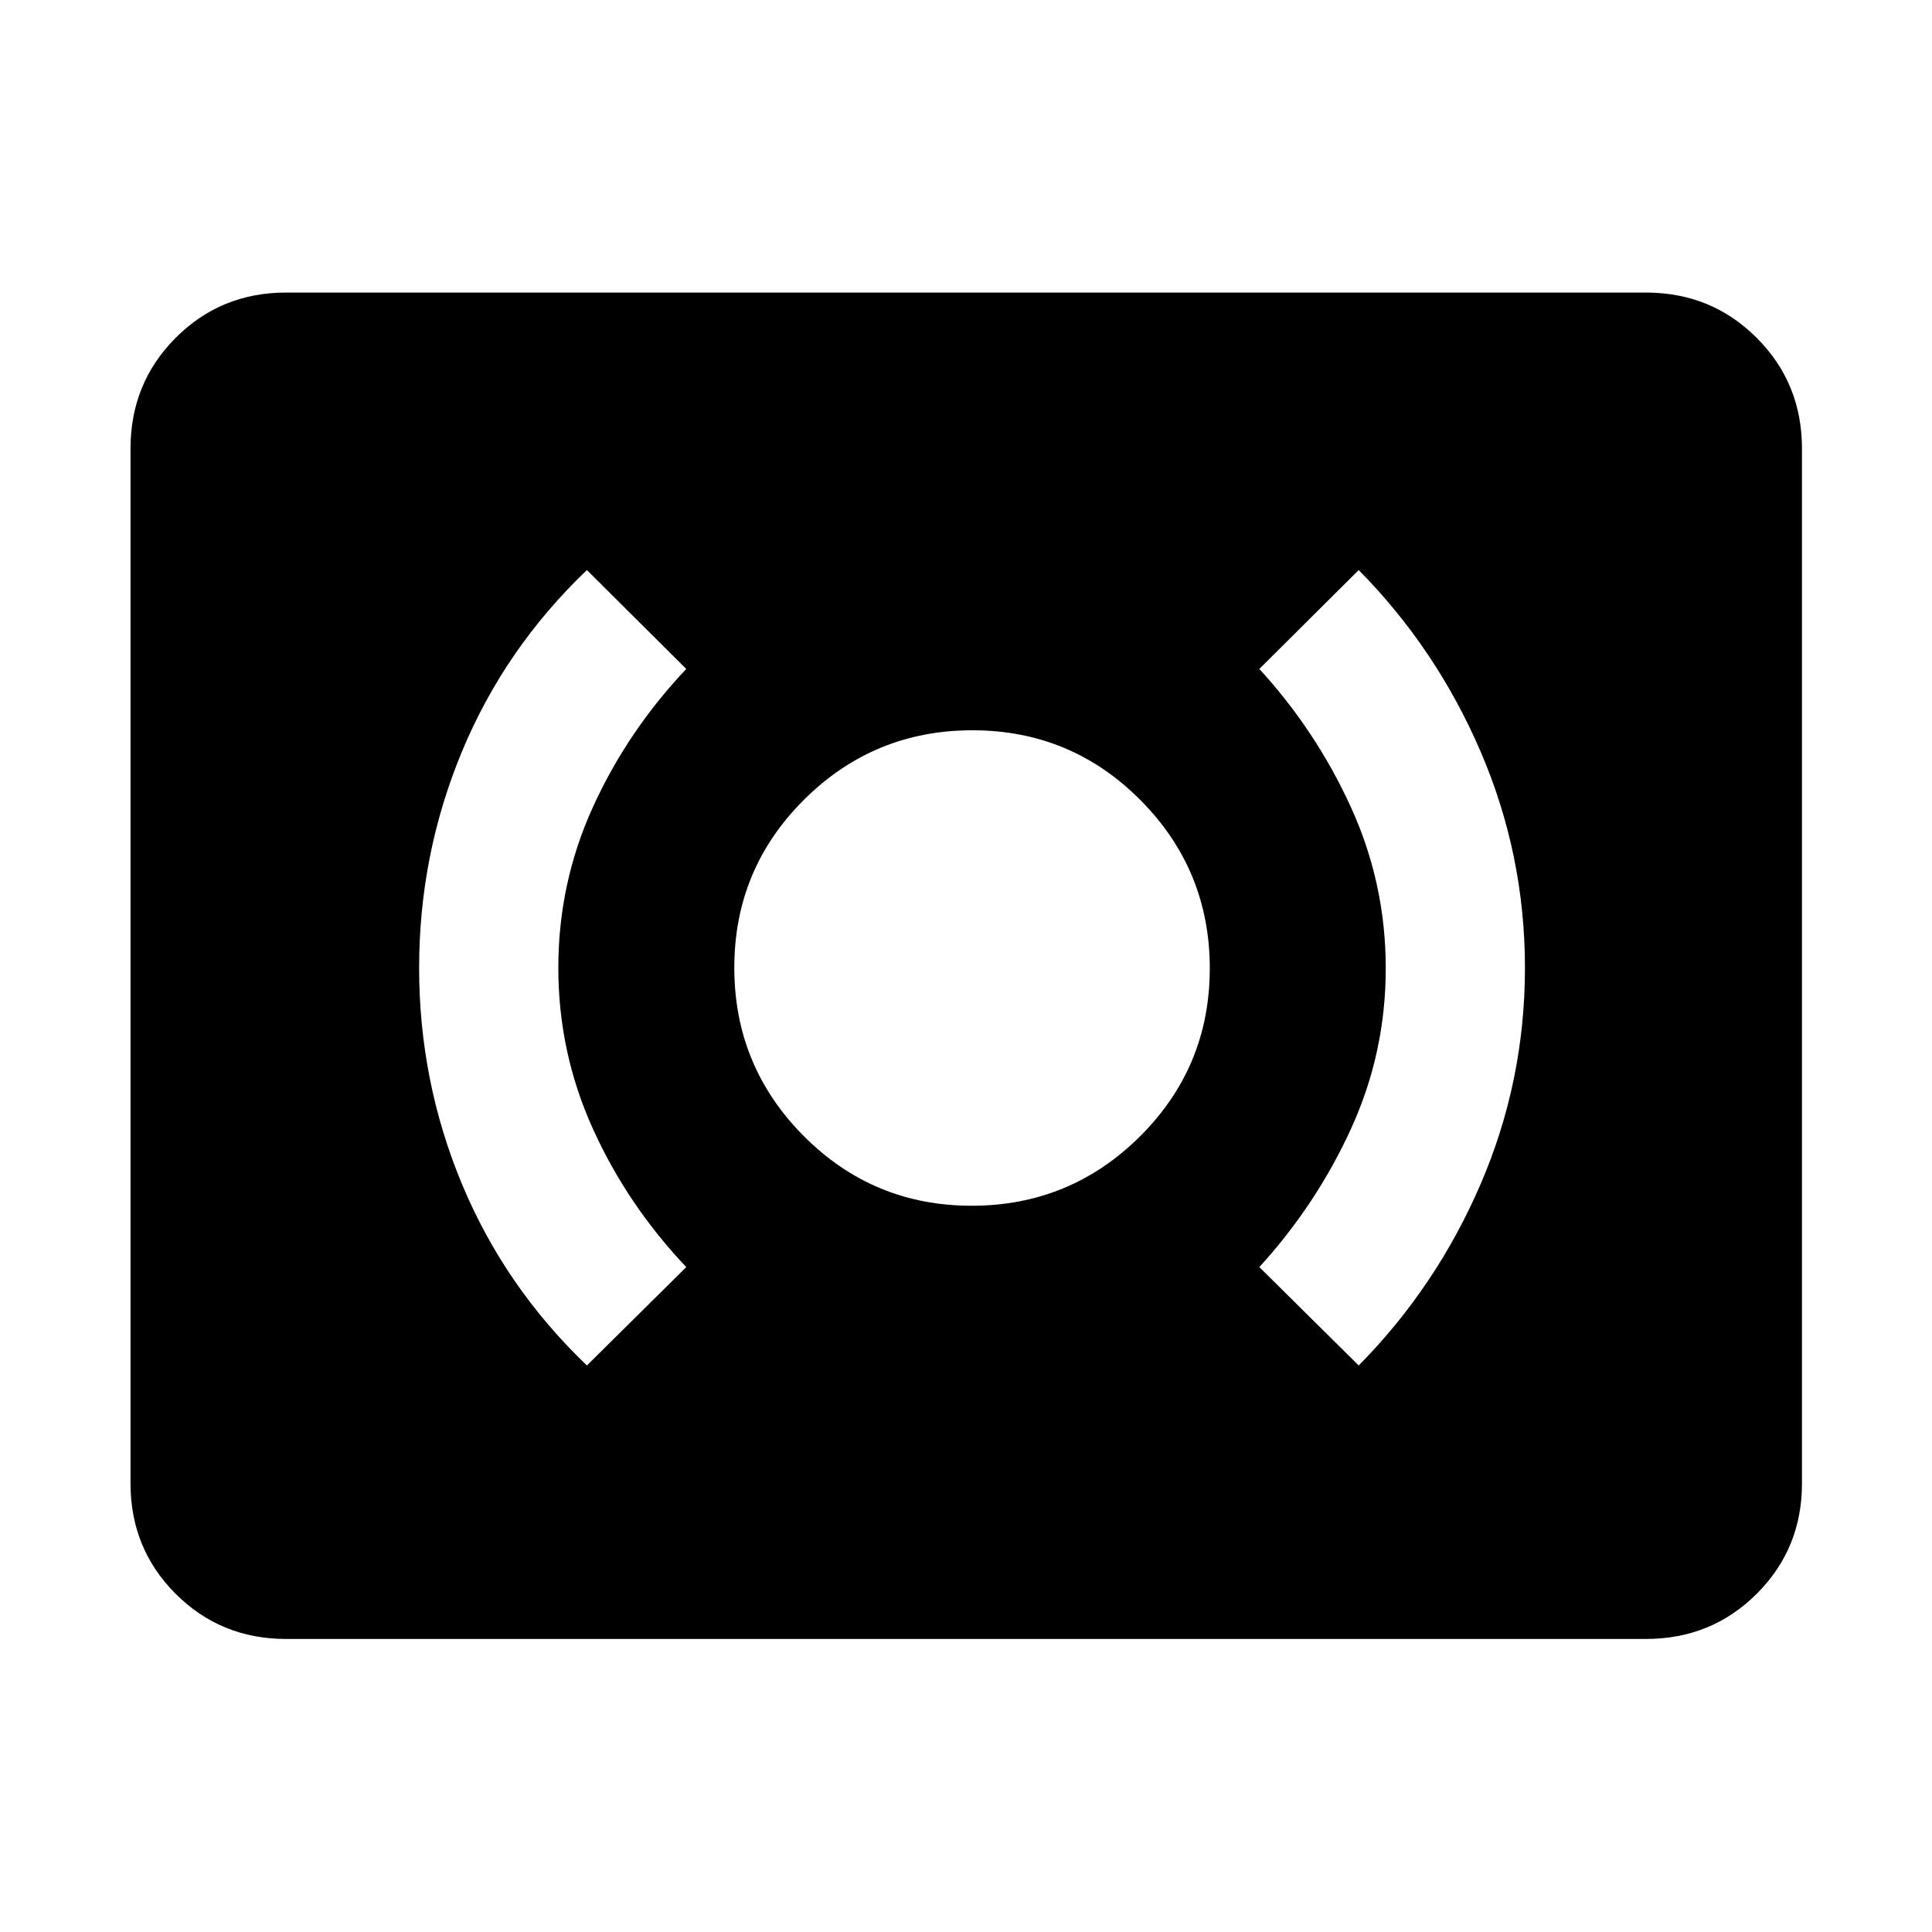 <svg xmlns="http://www.w3.org/2000/svg" height="48" viewBox="0 -960 960 960" width="48"><path d="M482.82-360.87q48.98 0 83.65-34.49 34.66-34.48 34.66-83.46t-34.49-83.65q-34.48-34.66-83.46-34.66t-83.65 34.49q-34.66 34.48-34.66 83.46t34.49 83.65q34.48 34.66 83.46 34.66Zm192.31 79.37q38.57-39.04 60.59-90.16 22.02-51.12 22.02-107.39 0-56.28-22.02-107.46-22.02-51.19-60.59-90.23l-49.37 49.13q28.28 30.9 45.54 68.78 17.27 37.89 17.27 79.95t-17.27 79.77q-17.26 37.72-45.54 68.72l49.37 48.89Zm-383.5 0L341-330.39q-29.28-30.9-46.42-68.78-17.15-37.89-17.15-79.95t17.15-79.77q17.14-37.72 46.42-68.72l-49.37-49.13q-40.8 38.94-62.09 90.18-21.28 51.23-21.28 107.51 0 56.27 21.28 107.39 21.29 51.12 62.09 90.16ZM142.15-145.61q-32.43 0-54.87-22.43-22.43-22.44-22.43-54.87v-514.18q0-32.53 22.43-55.04 22.44-22.5 54.87-22.5h675.7q32.53 0 55.04 22.5 22.5 22.51 22.5 55.04v514.18q0 32.43-22.5 54.87-22.51 22.43-55.04 22.43h-675.7Z"/></svg>